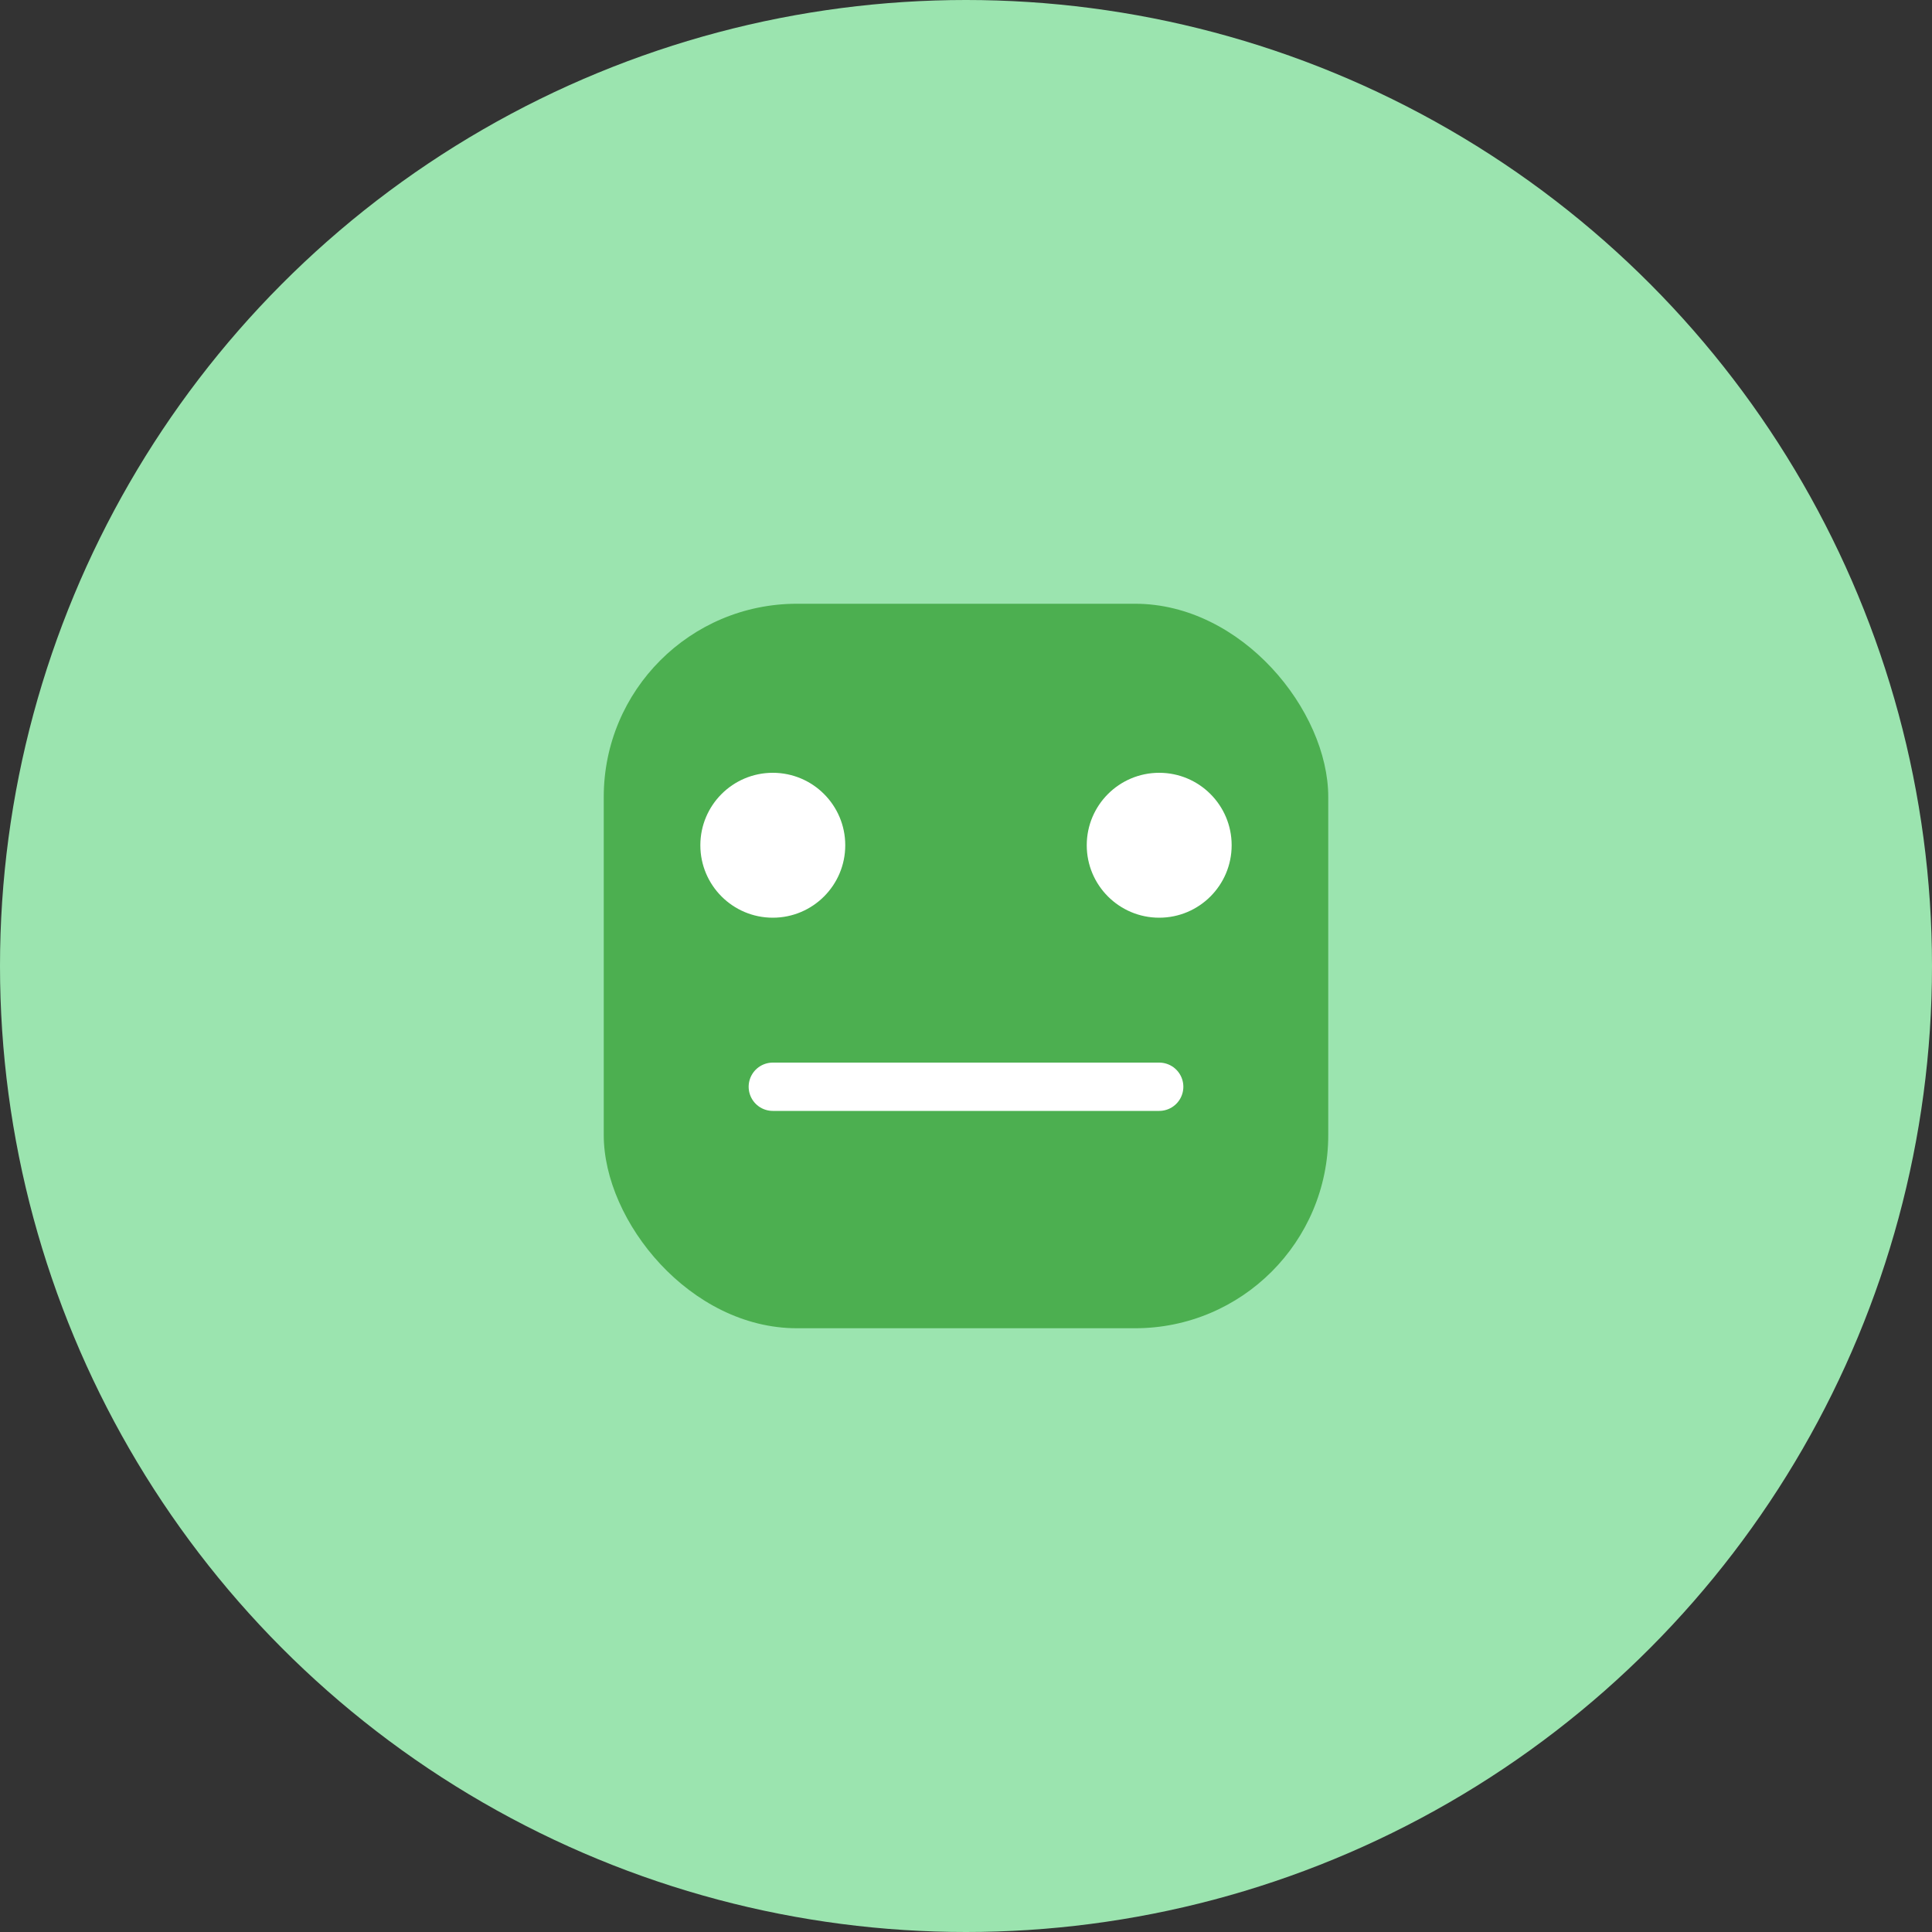 <svg width="80" height="80" viewBox="0 0 80 80" fill="none" xmlns="http://www.w3.org/2000/svg">
  <rect x="0" y="0" width="80" height="80" fill="#333333" stroke="none"/>
  <circle cx="40" cy="40" r="40" fill="#9BE4AF"/>
  <rect x="25" y="25" width="30" height="30" rx="8" fill="#4CAF50"/>
  <circle cx="32" cy="35" r="3" fill="white"/>
  <circle cx="48" cy="35" r="3" fill="white"/>
  <path d="M32 45h16" stroke="white" stroke-width="2" stroke-linecap="round"/>
</svg> 
